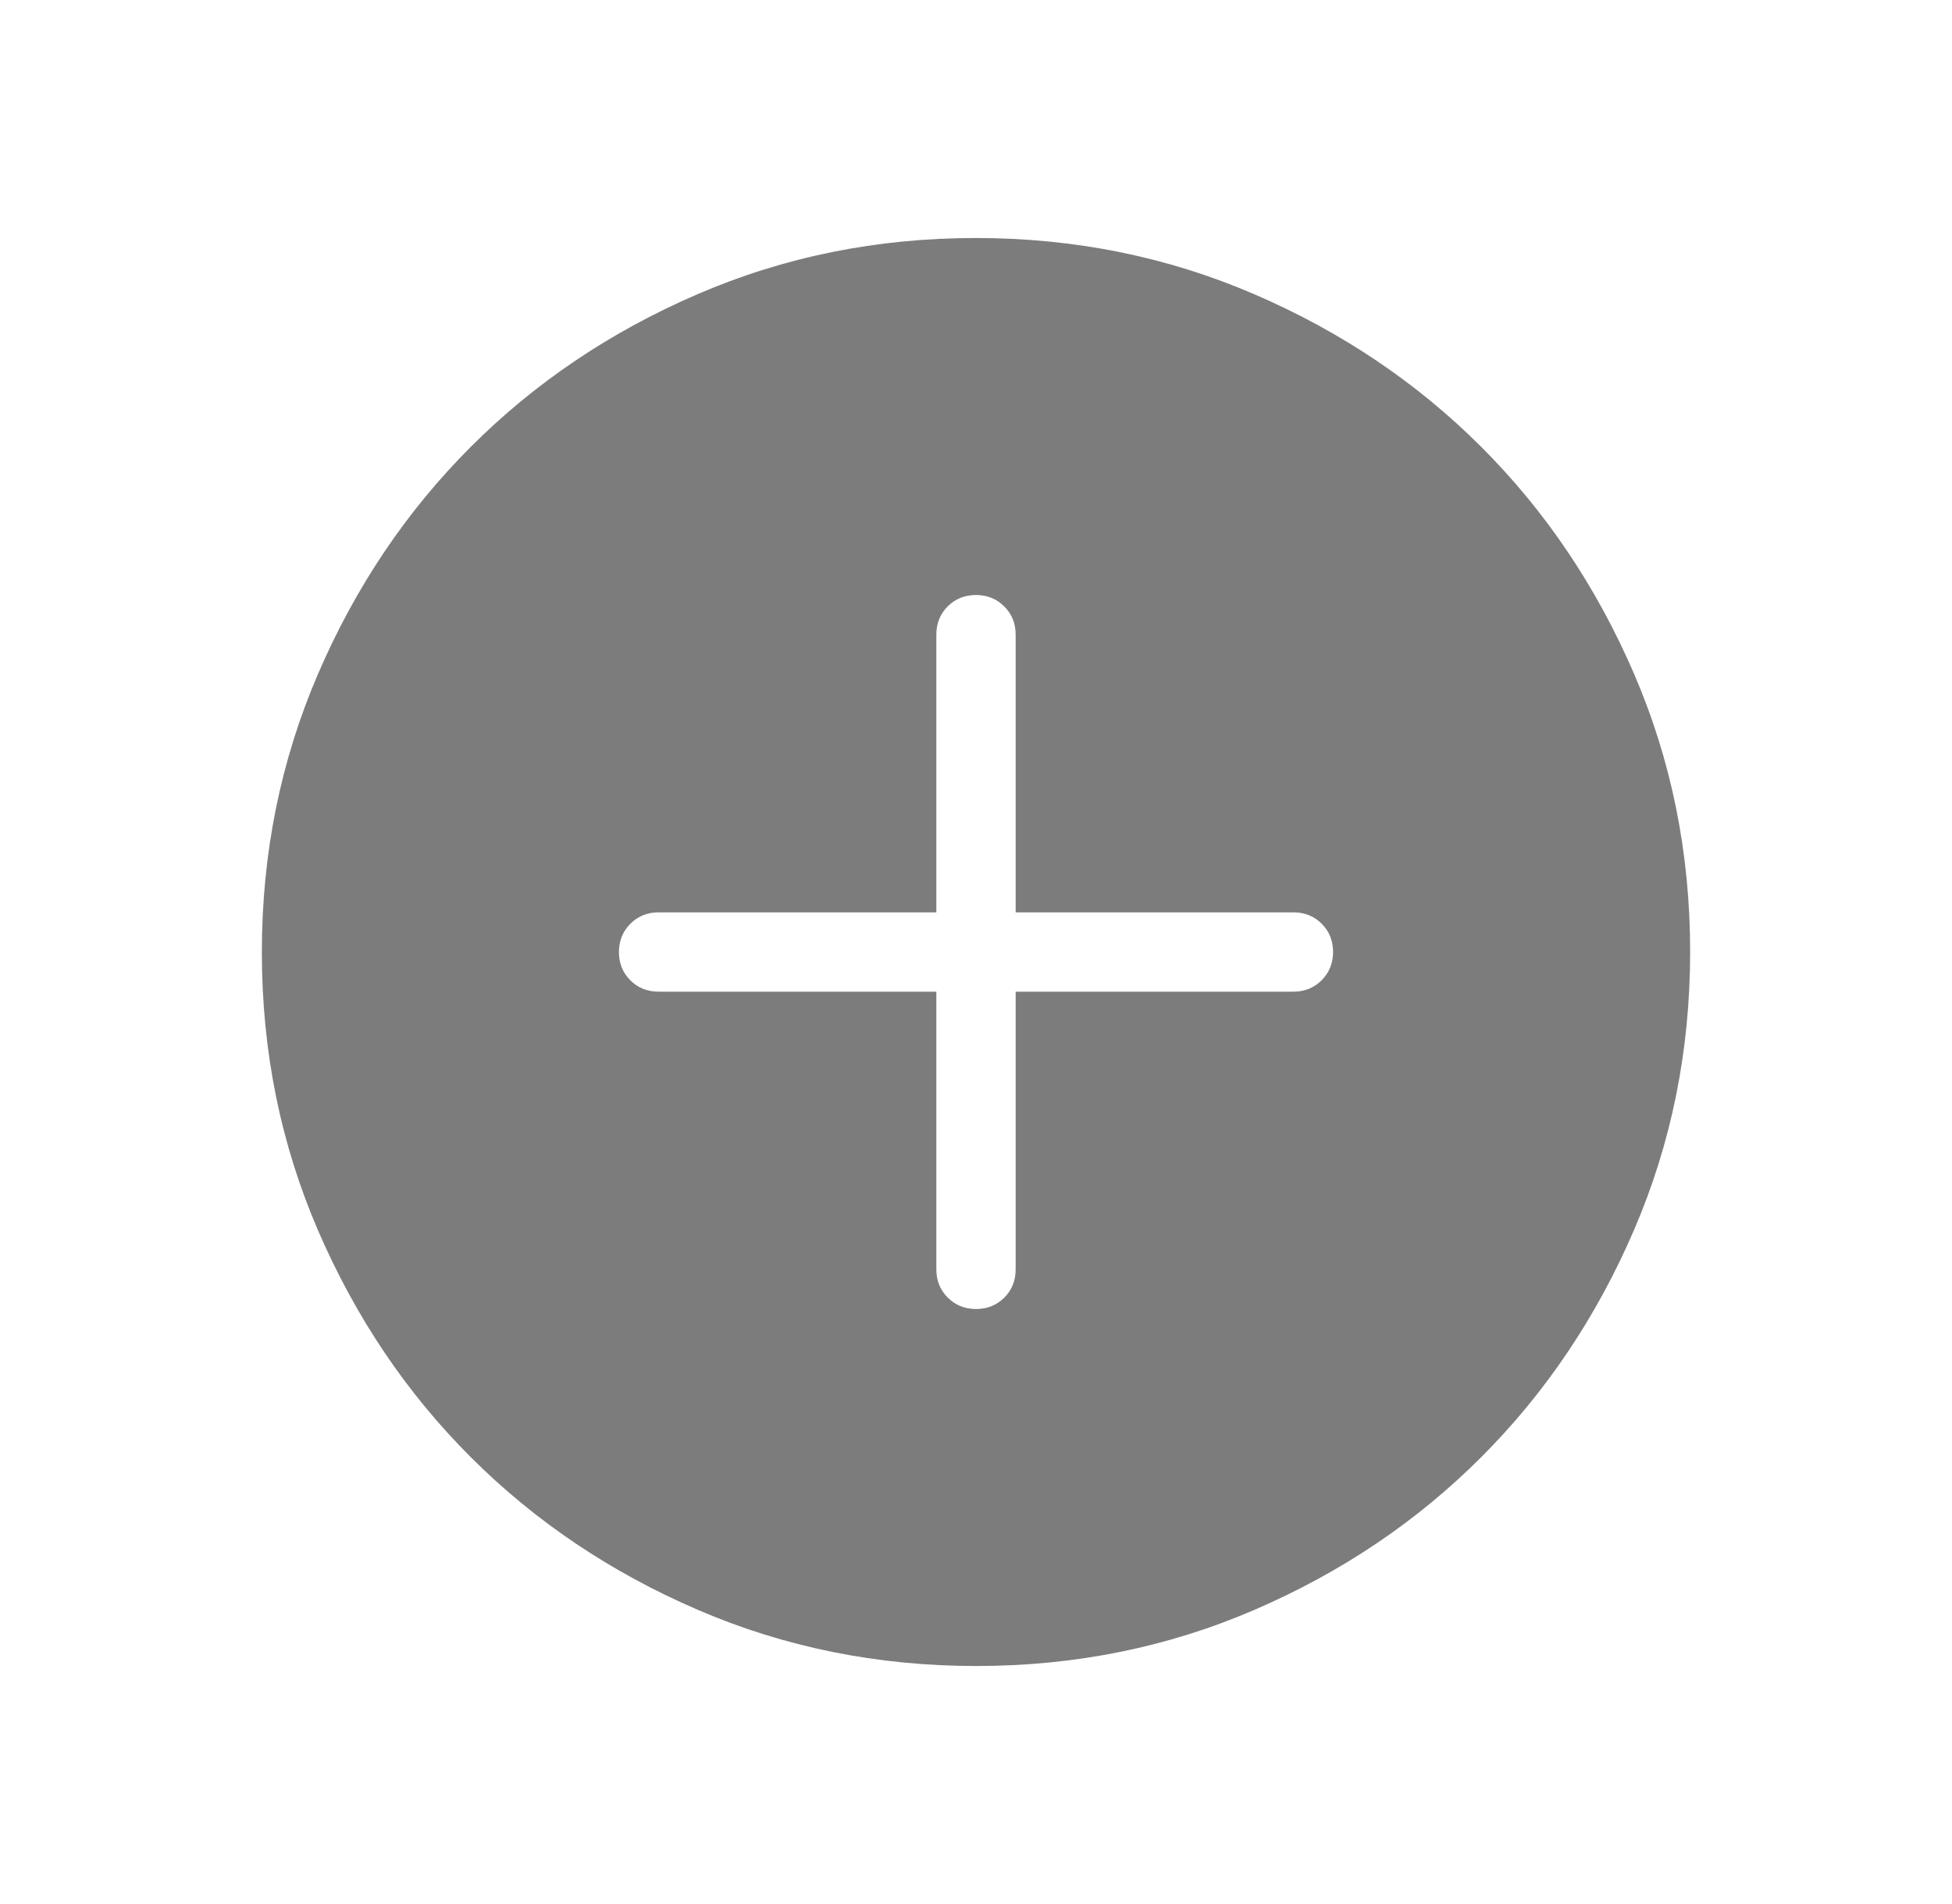 <svg width="41" height="40" viewBox="0 0 41 40" fill="none" xmlns="http://www.w3.org/2000/svg">
<path d="M19.667 20.833V26.667C19.667 26.903 19.747 27.101 19.907 27.26C20.067 27.42 20.265 27.5 20.501 27.5C20.738 27.5 20.935 27.42 21.095 27.26C21.254 27.101 21.333 26.903 21.333 26.667V20.833H27.167C27.403 20.833 27.601 20.753 27.76 20.593C27.92 20.433 28 20.235 28 19.999C28 19.762 27.92 19.565 27.76 19.405C27.601 19.246 27.403 19.167 27.167 19.167H21.333V13.333C21.333 13.097 21.253 12.899 21.093 12.74C20.933 12.58 20.735 12.5 20.499 12.5C20.262 12.5 20.065 12.58 19.905 12.74C19.746 12.899 19.667 13.097 19.667 13.333V19.167H13.833C13.597 19.167 13.399 19.247 13.24 19.407C13.08 19.567 13 19.765 13 20.001C13 20.238 13.08 20.435 13.24 20.595C13.399 20.754 13.597 20.833 13.833 20.833H19.667ZM20.505 35C18.431 35 16.481 34.606 14.655 33.819C12.829 33.032 11.241 31.964 9.89 30.614C8.539 29.265 7.47 27.678 6.682 25.853C5.894 24.029 5.5 22.08 5.5 20.005C5.5 17.931 5.894 15.981 6.681 14.155C7.468 12.329 8.536 10.741 9.886 9.39C11.235 8.039 12.822 6.97 14.647 6.182C16.471 5.394 18.42 5 20.495 5C22.569 5 24.519 5.394 26.345 6.181C28.171 6.968 29.759 8.036 31.11 9.386C32.461 10.735 33.53 12.322 34.318 14.147C35.106 15.971 35.5 17.92 35.5 19.995C35.5 22.069 35.106 24.019 34.319 25.845C33.532 27.671 32.464 29.259 31.114 30.61C29.765 31.961 28.178 33.03 26.353 33.818C24.529 34.606 22.58 35 20.505 35Z" fill="#7C7C7C"/>
</svg>
